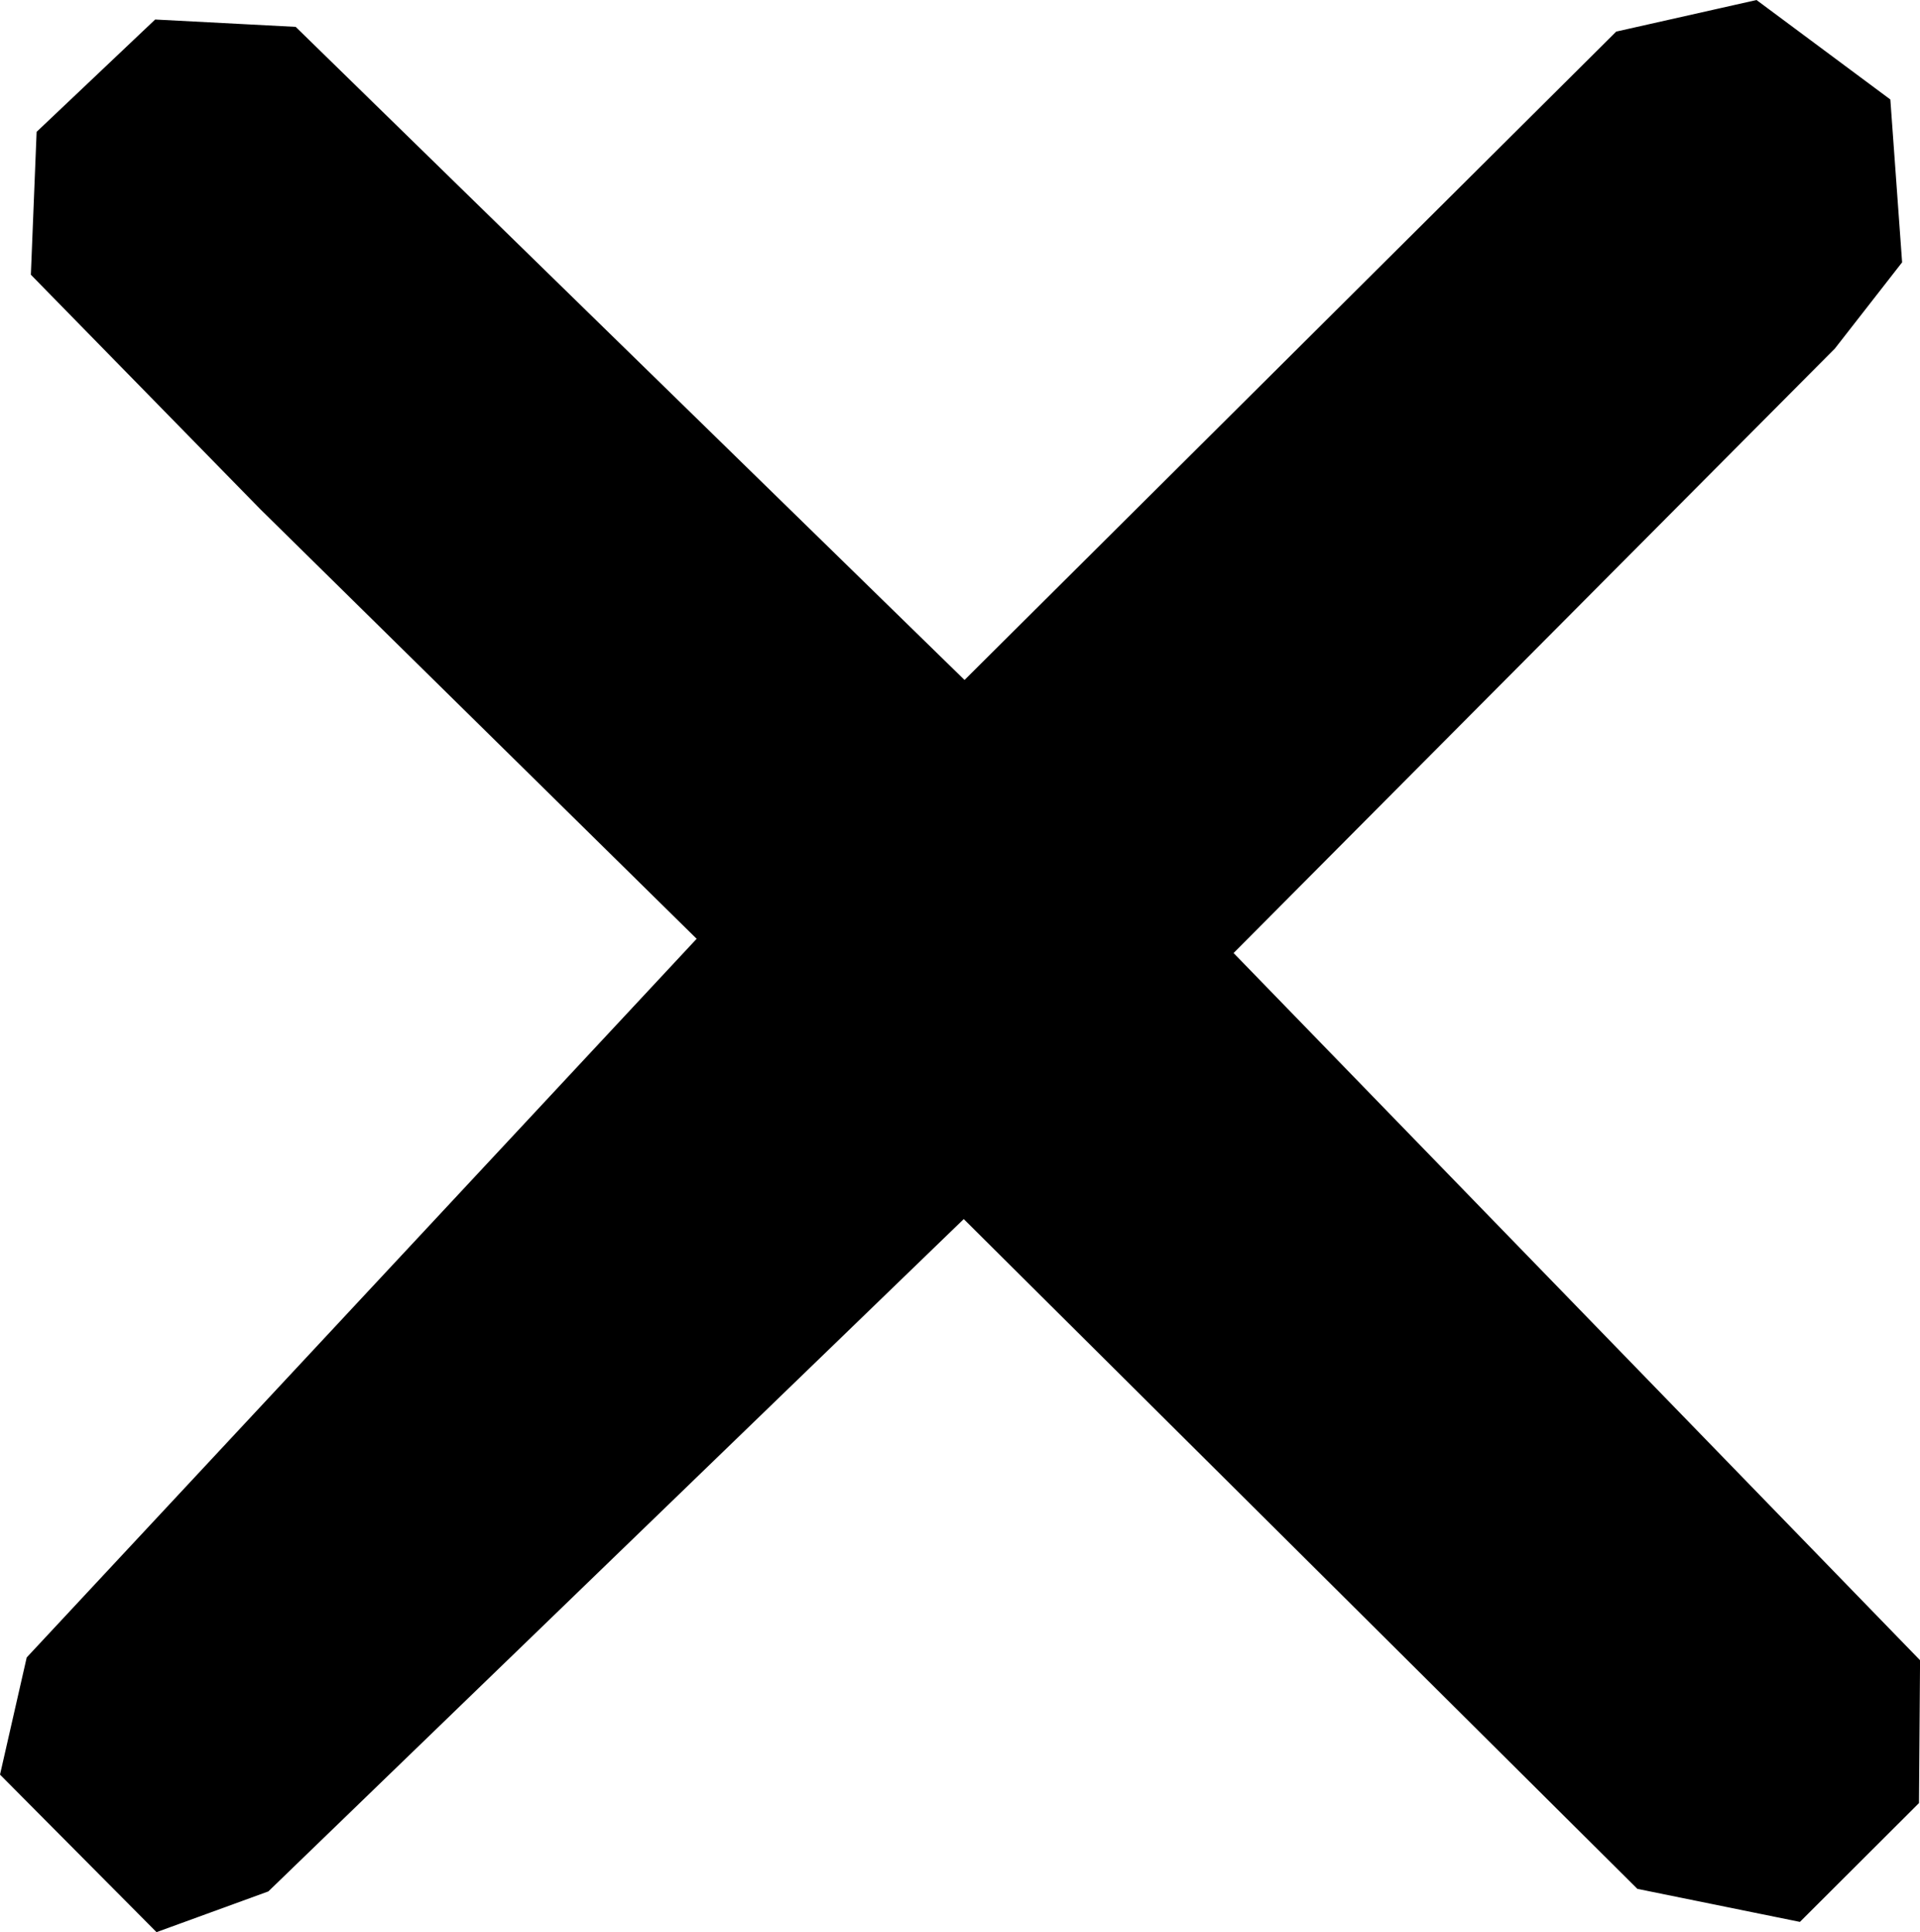 <?xml version="1.0" encoding="UTF-8" standalone="no"?>
<!-- Created with Inkscape (http://www.inkscape.org/) -->

<svg
   width="57.252mm"
   height="57.621mm"
   viewBox="0 0 57.252 57.621"
   version="1.1"
   id="svg5"
   inkscape:version="1.1.1 (3bf5ae0d25, 2021-09-20)"
   sodipodi:docname="close.svg"
   xmlns:inkscape="http://www.inkscape.org/namespaces/inkscape"
   xmlns:sodipodi="http://sodipodi.sourceforge.net/DTD/sodipodi-0.dtd"
   xmlns="http://www.w3.org/2000/svg"
   xmlns:svg="http://www.w3.org/2000/svg">
  <sodipodi:namedview
     id="namedview7"
     pagecolor="#ffffff"
     bordercolor="#666666"
     borderopacity="1.0"
     inkscape:pageshadow="2"
     inkscape:pageopacity="0.0"
     inkscape:pagecheckerboard="0"
     inkscape:document-units="mm"
     showgrid="false"
     inkscape:zoom="0.32026164"
     inkscape:cx="-1006.9891"
     inkscape:cy="-65.571386"
     inkscape:window-width="1920"
     inkscape:window-height="1043"
     inkscape:window-x="0"
     inkscape:window-y="0"
     inkscape:window-maximized="1"
     inkscape:current-layer="layer1"
     fit-margin-top="0"
     fit-margin-left="0"
     fit-margin-right="0"
     fit-margin-bottom="0" />
  <defs
     id="defs2" />
  <g
     inkscape:label="Calque 1"
     inkscape:groupmode="layer"
     id="layer1"
     transform="translate(-39.99,-13.097)">
    <path
       style="fill:#000000;stroke:#000000;stroke-width:0.265px;stroke-linecap:butt;stroke-linejoin:miter;stroke-opacity:1"
       d="m 60.948,41.091 -13.089,-12.888 -6.814,-6.965 0.167,-4.15 3.455,-3.274 4.083,0.214 20.002,19.534 19.498,-19.402 4.087,-0.92 3.893,2.894 0.343,4.745 -1.967,2.523 -18.018,18.116 20.523,21.146 -0.031,4.151 -3.462,3.455 -4.738,-0.963 -20.151,-20.039 -20.809,20.122 -3.228,1.176 -4.556,-4.586 0.772,-3.389 v 0 z"
       id="path888"
       sodipodi:nodetypes="cccccccccccccccccccccccc"
       inkscape:export-filename="/home/sofiane/workspace/landing/bigspring/exampleSite/static/images/close.png"
       inkscape:export-xdpi="96"
       inkscape:export-ydpi="96" />
  </g>
</svg>

